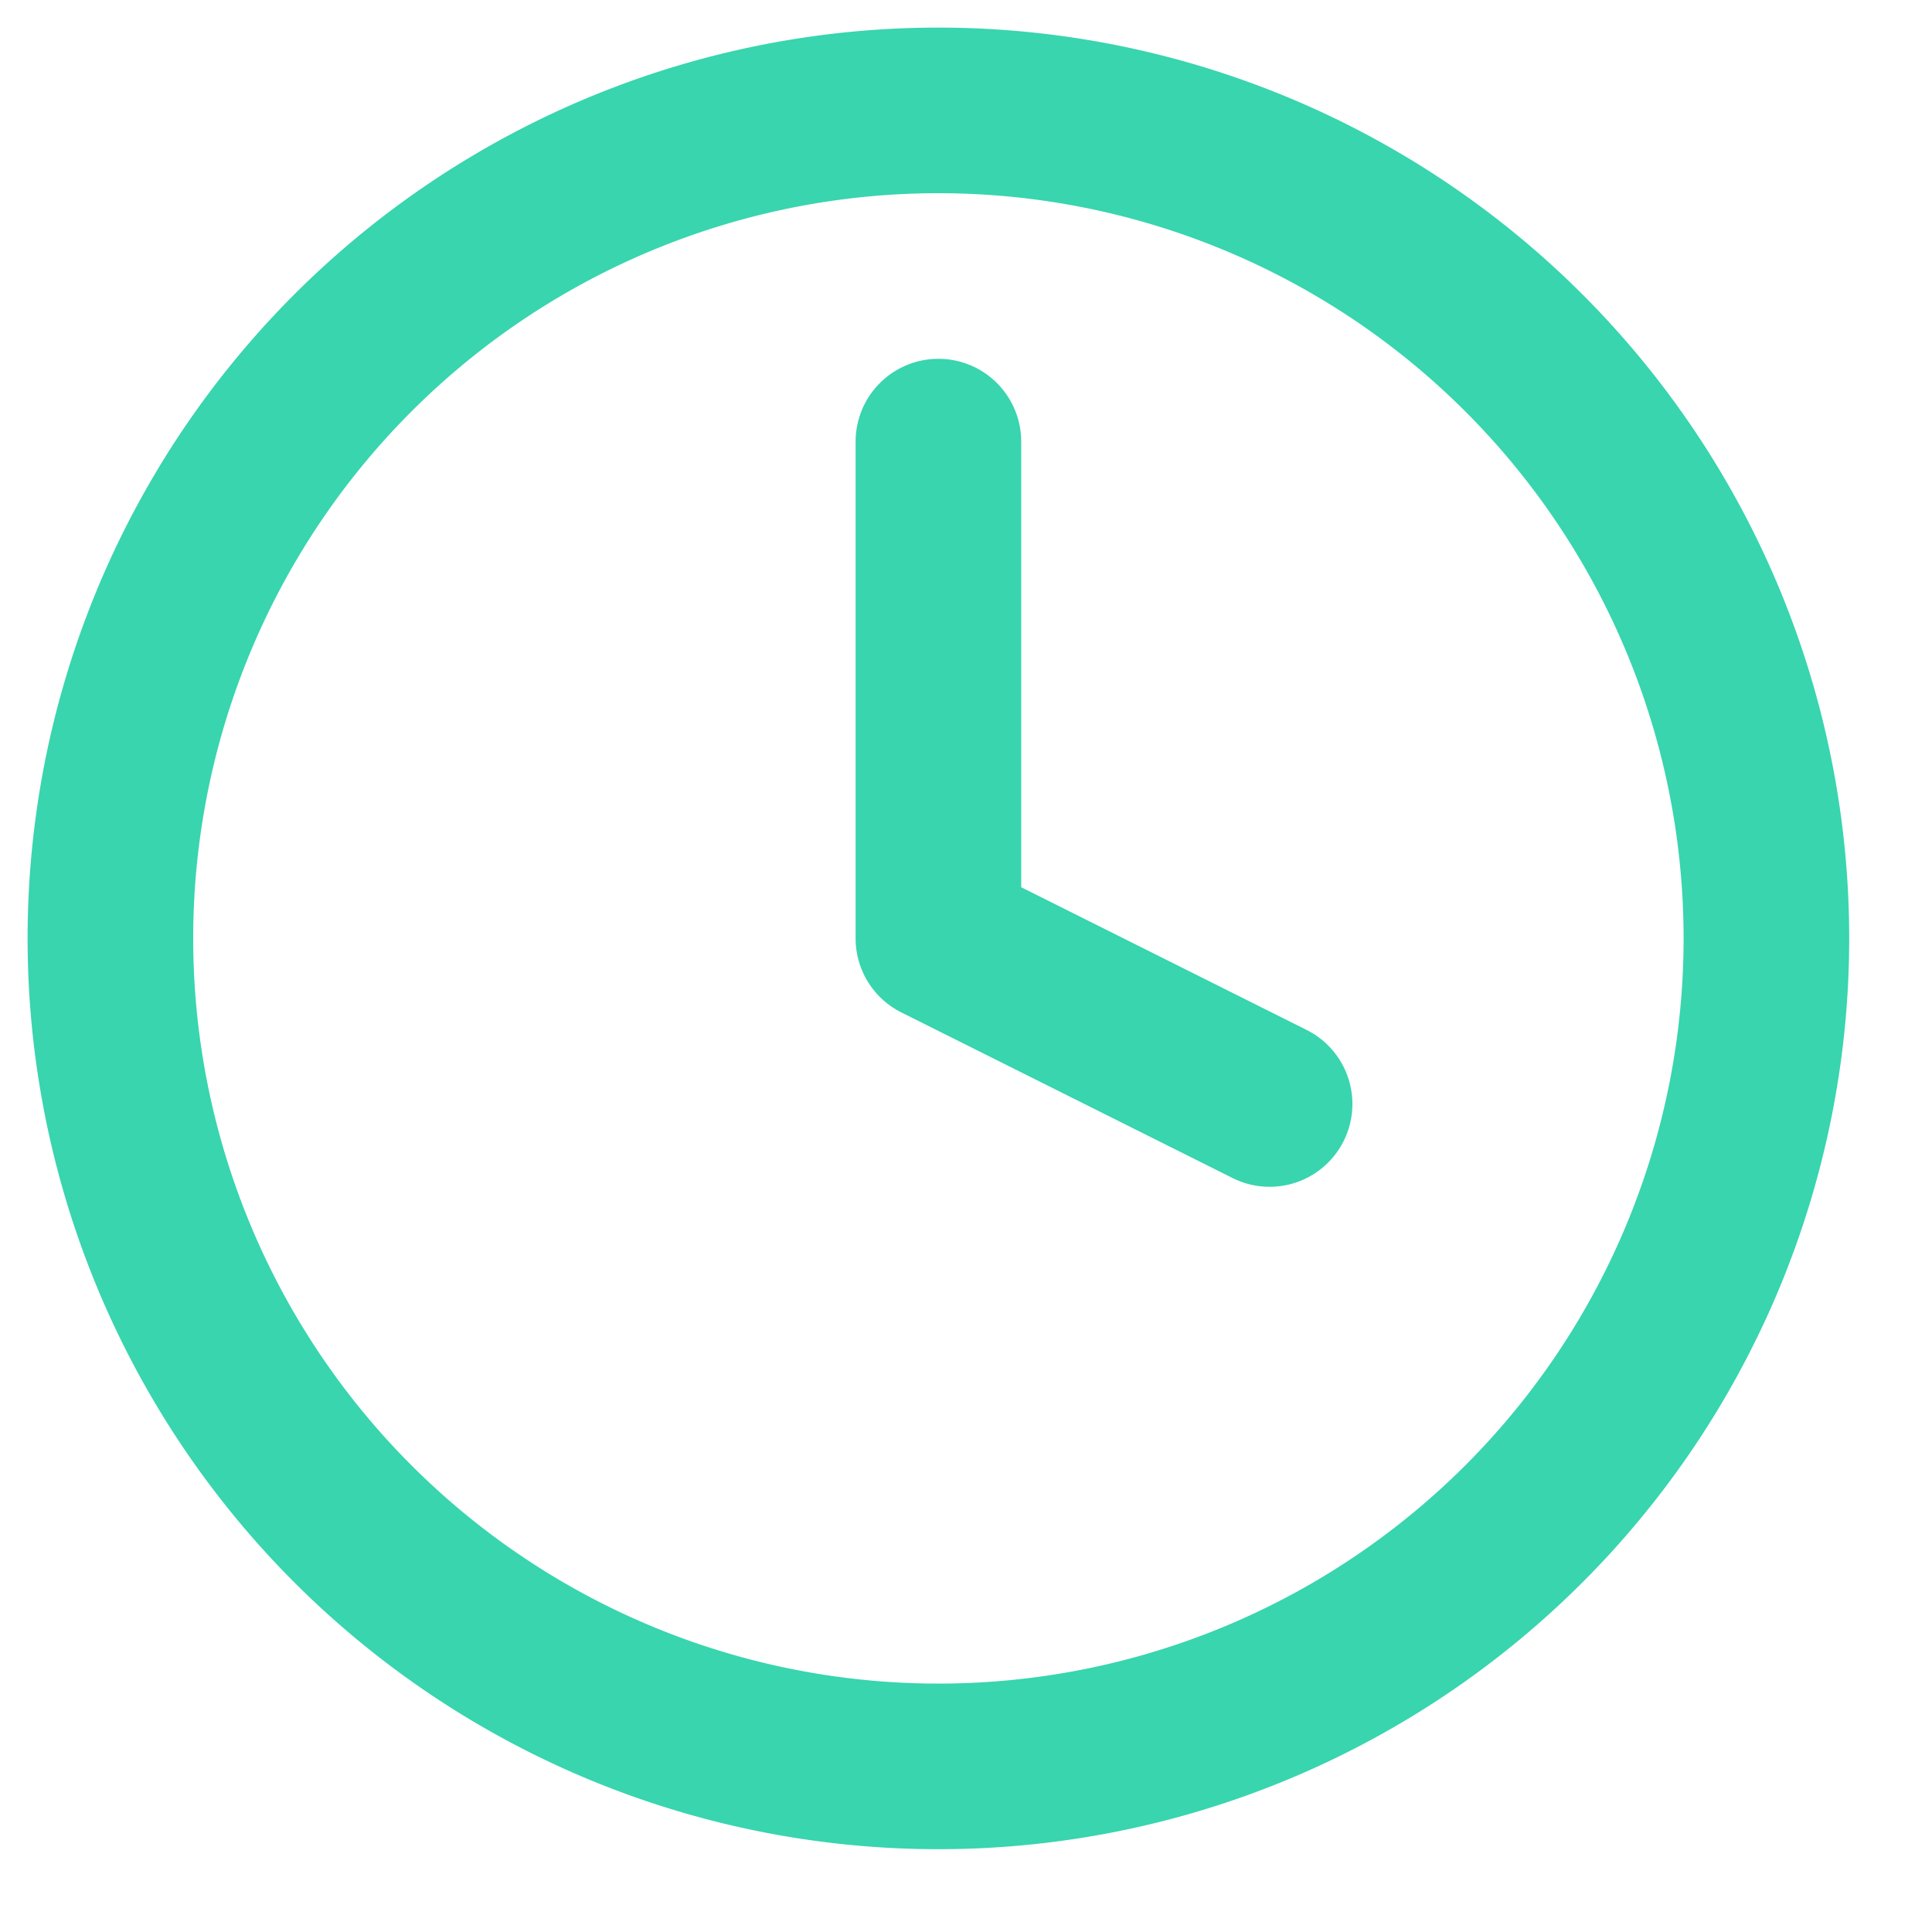 <svg xmlns="http://www.w3.org/2000/svg" width="35" height="35" viewBox="0 0 35 35">
  <g id="Grupo_1537" data-name="Grupo 1537" transform="translate(-841 -2099)">
    <g id="Icon_feather-clock" data-name="Icon feather-clock" transform="translate(843 2101)">
      <path id="Trazado_25411" data-name="Trazado 25411" d="M33,18A15,15,0,1,1,18,3,15,15,0,0,1,33,18Z" transform="translate(-3 -3)" fill="none" stroke="#38d5ae" stroke-linecap="round" stroke-linejoin="round" stroke-width="3"/>
      <path id="Trazado_25412" data-name="Trazado 25412" d="M18,9v9l6,3" transform="translate(-3 -3)" fill="none" stroke="#38d5ae" stroke-linecap="round" stroke-linejoin="round" stroke-width="3"/>
    </g>
    <rect id="Rectángulo_1150" data-name="Rectángulo 1150" width="35" height="35" transform="translate(841 2099)" fill="none"/>
  </g>
</svg>
